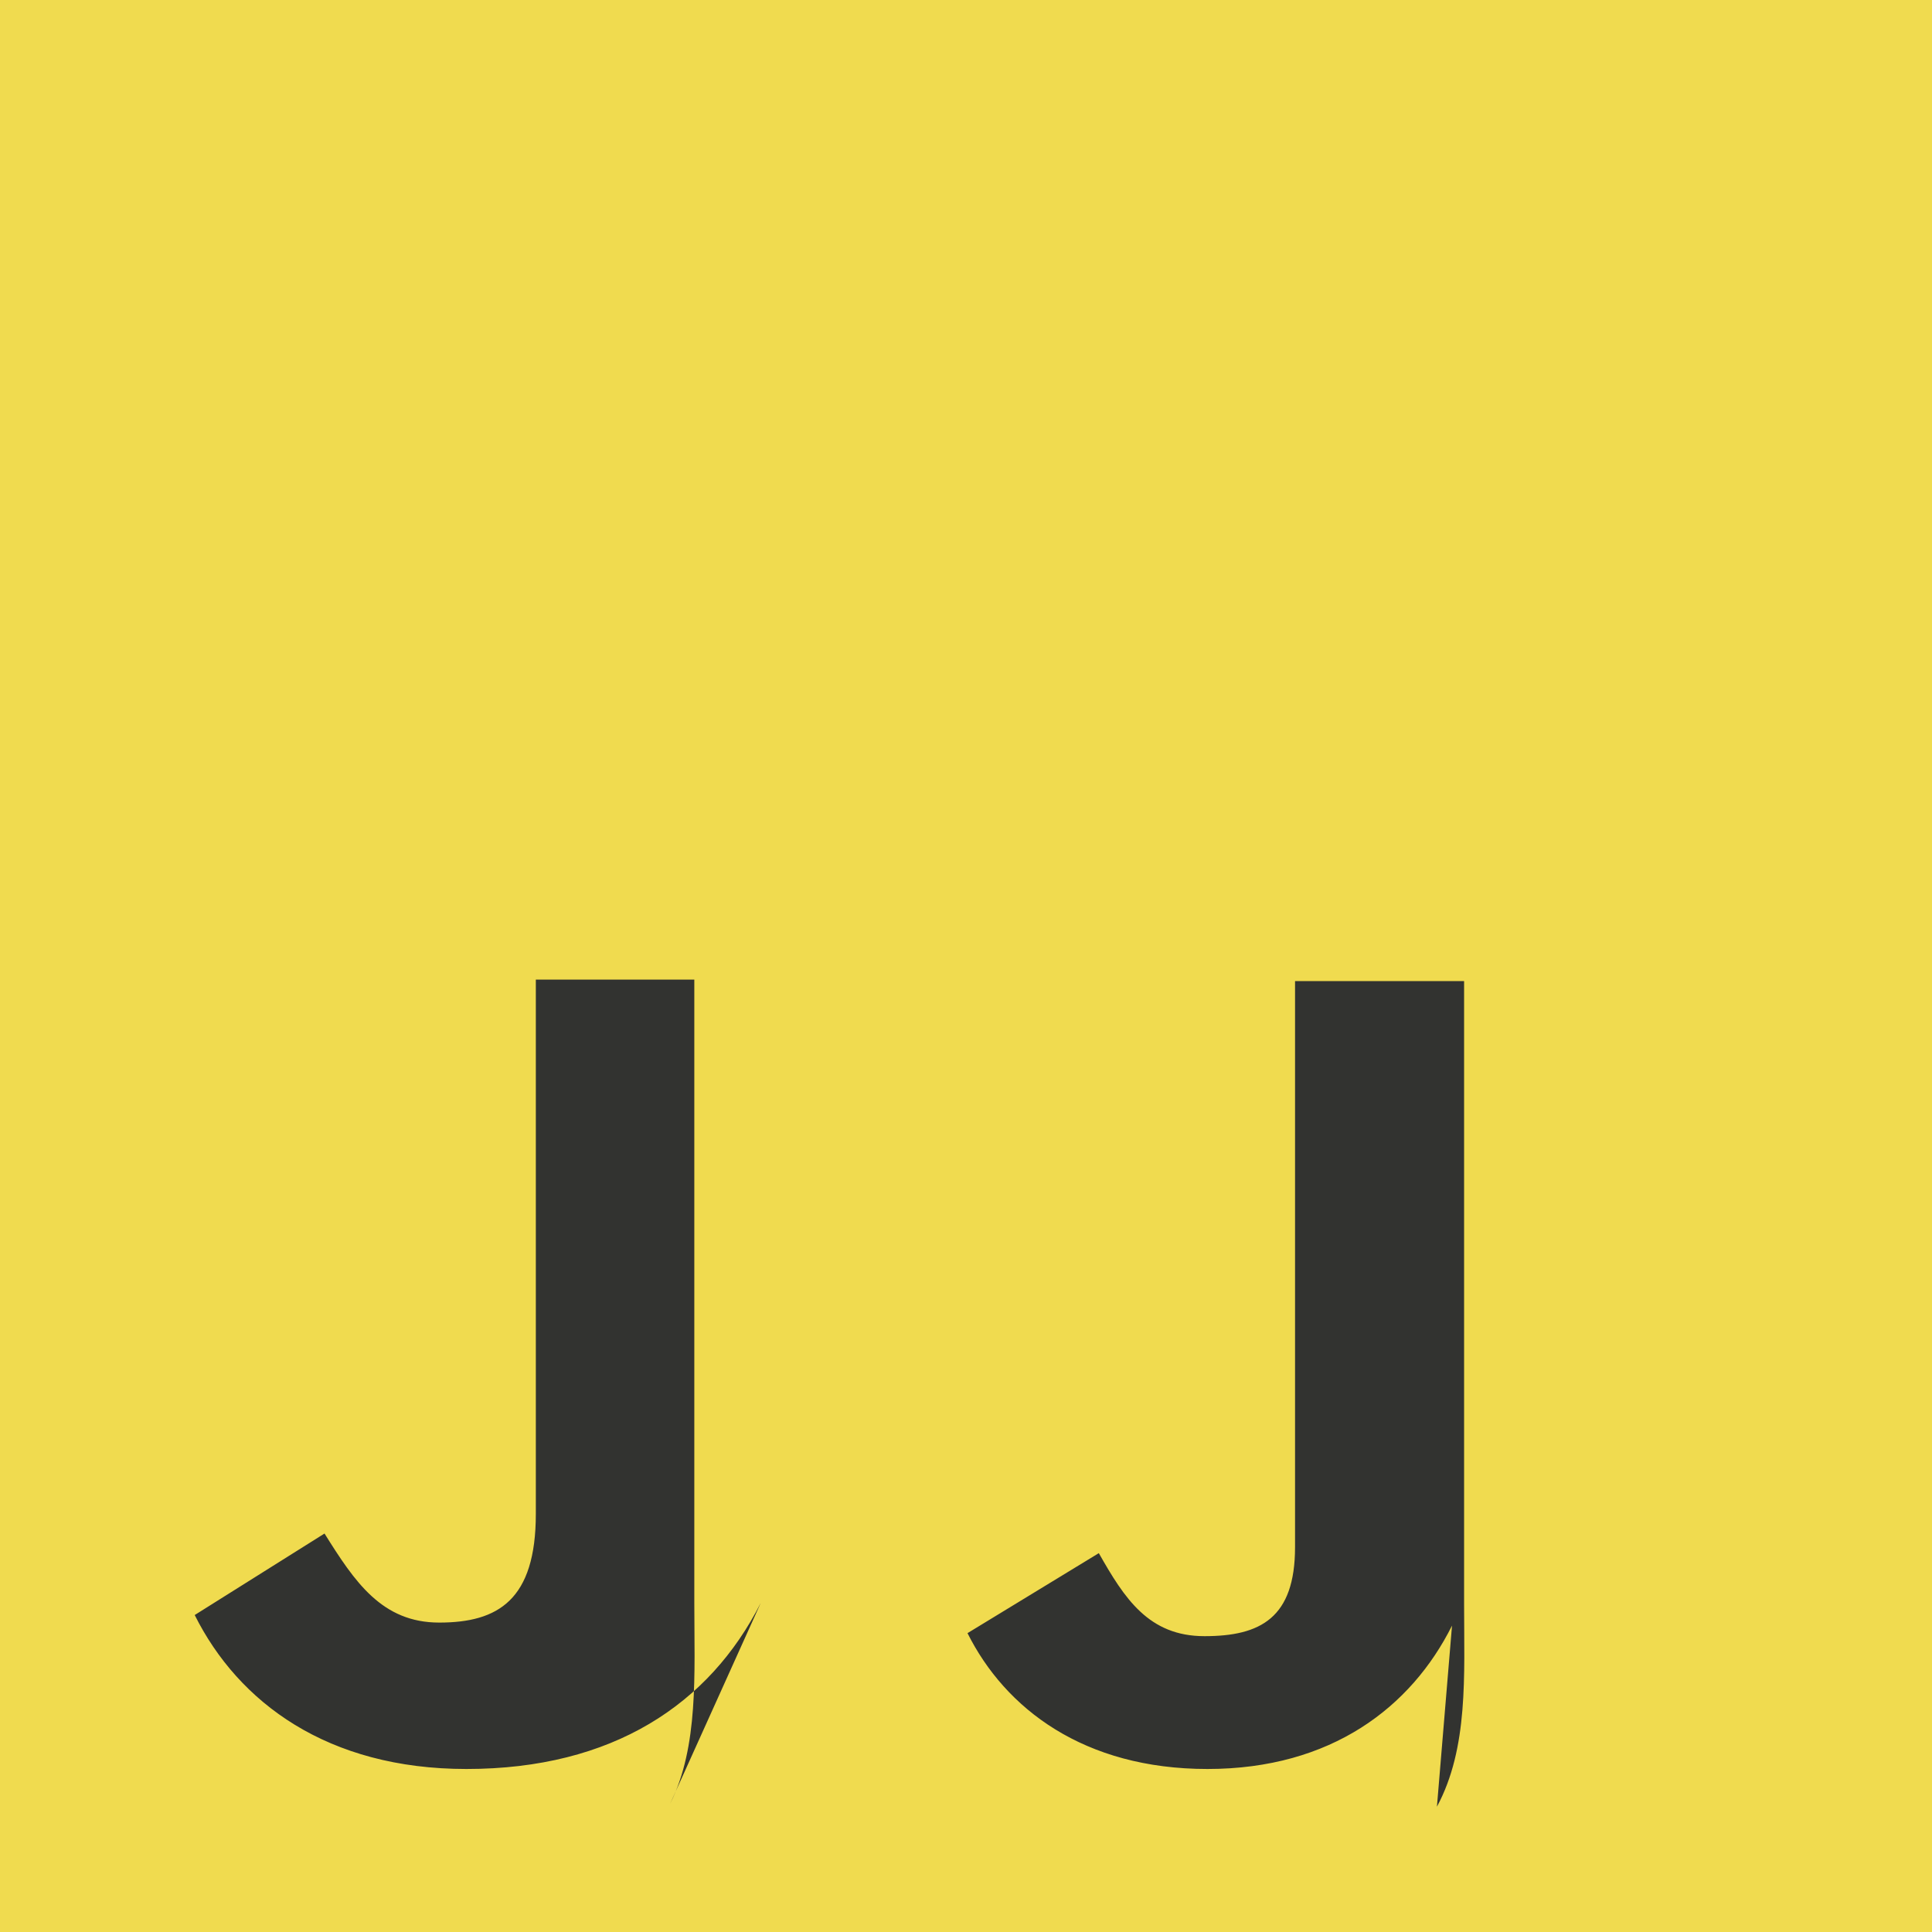 <svg viewBox="0 0 128 128" xmlns="http://www.w3.org/2000/svg">
  <path fill="#F0DB4F" d="M0 0h128v128H0z"/>
  <path d="M96.2 107.7c-2.7 5.4-8 9.5-16.2 9.5-8.2 0-13.4-4-15.9-9l8.7-5.3c1.7 3 3.3 5.5 7 5.5s6-1.2 6-5.9V65h11.2v41.3c0 4.7.3 9.5-1.8 13.4zM50.4 106.2c-3.4 6.7-9.8 11-19.5 11-9.2 0-15.1-4.4-18-10.2l8.6-5.4c2 3.2 3.8 5.9 7.6 5.9 3.9 0 6.4-1.5 6.4-7.2V64.9H46v41.3c0 4.7.3 9.5-1.6 13.3z" fill="#323330"/>
</svg>
